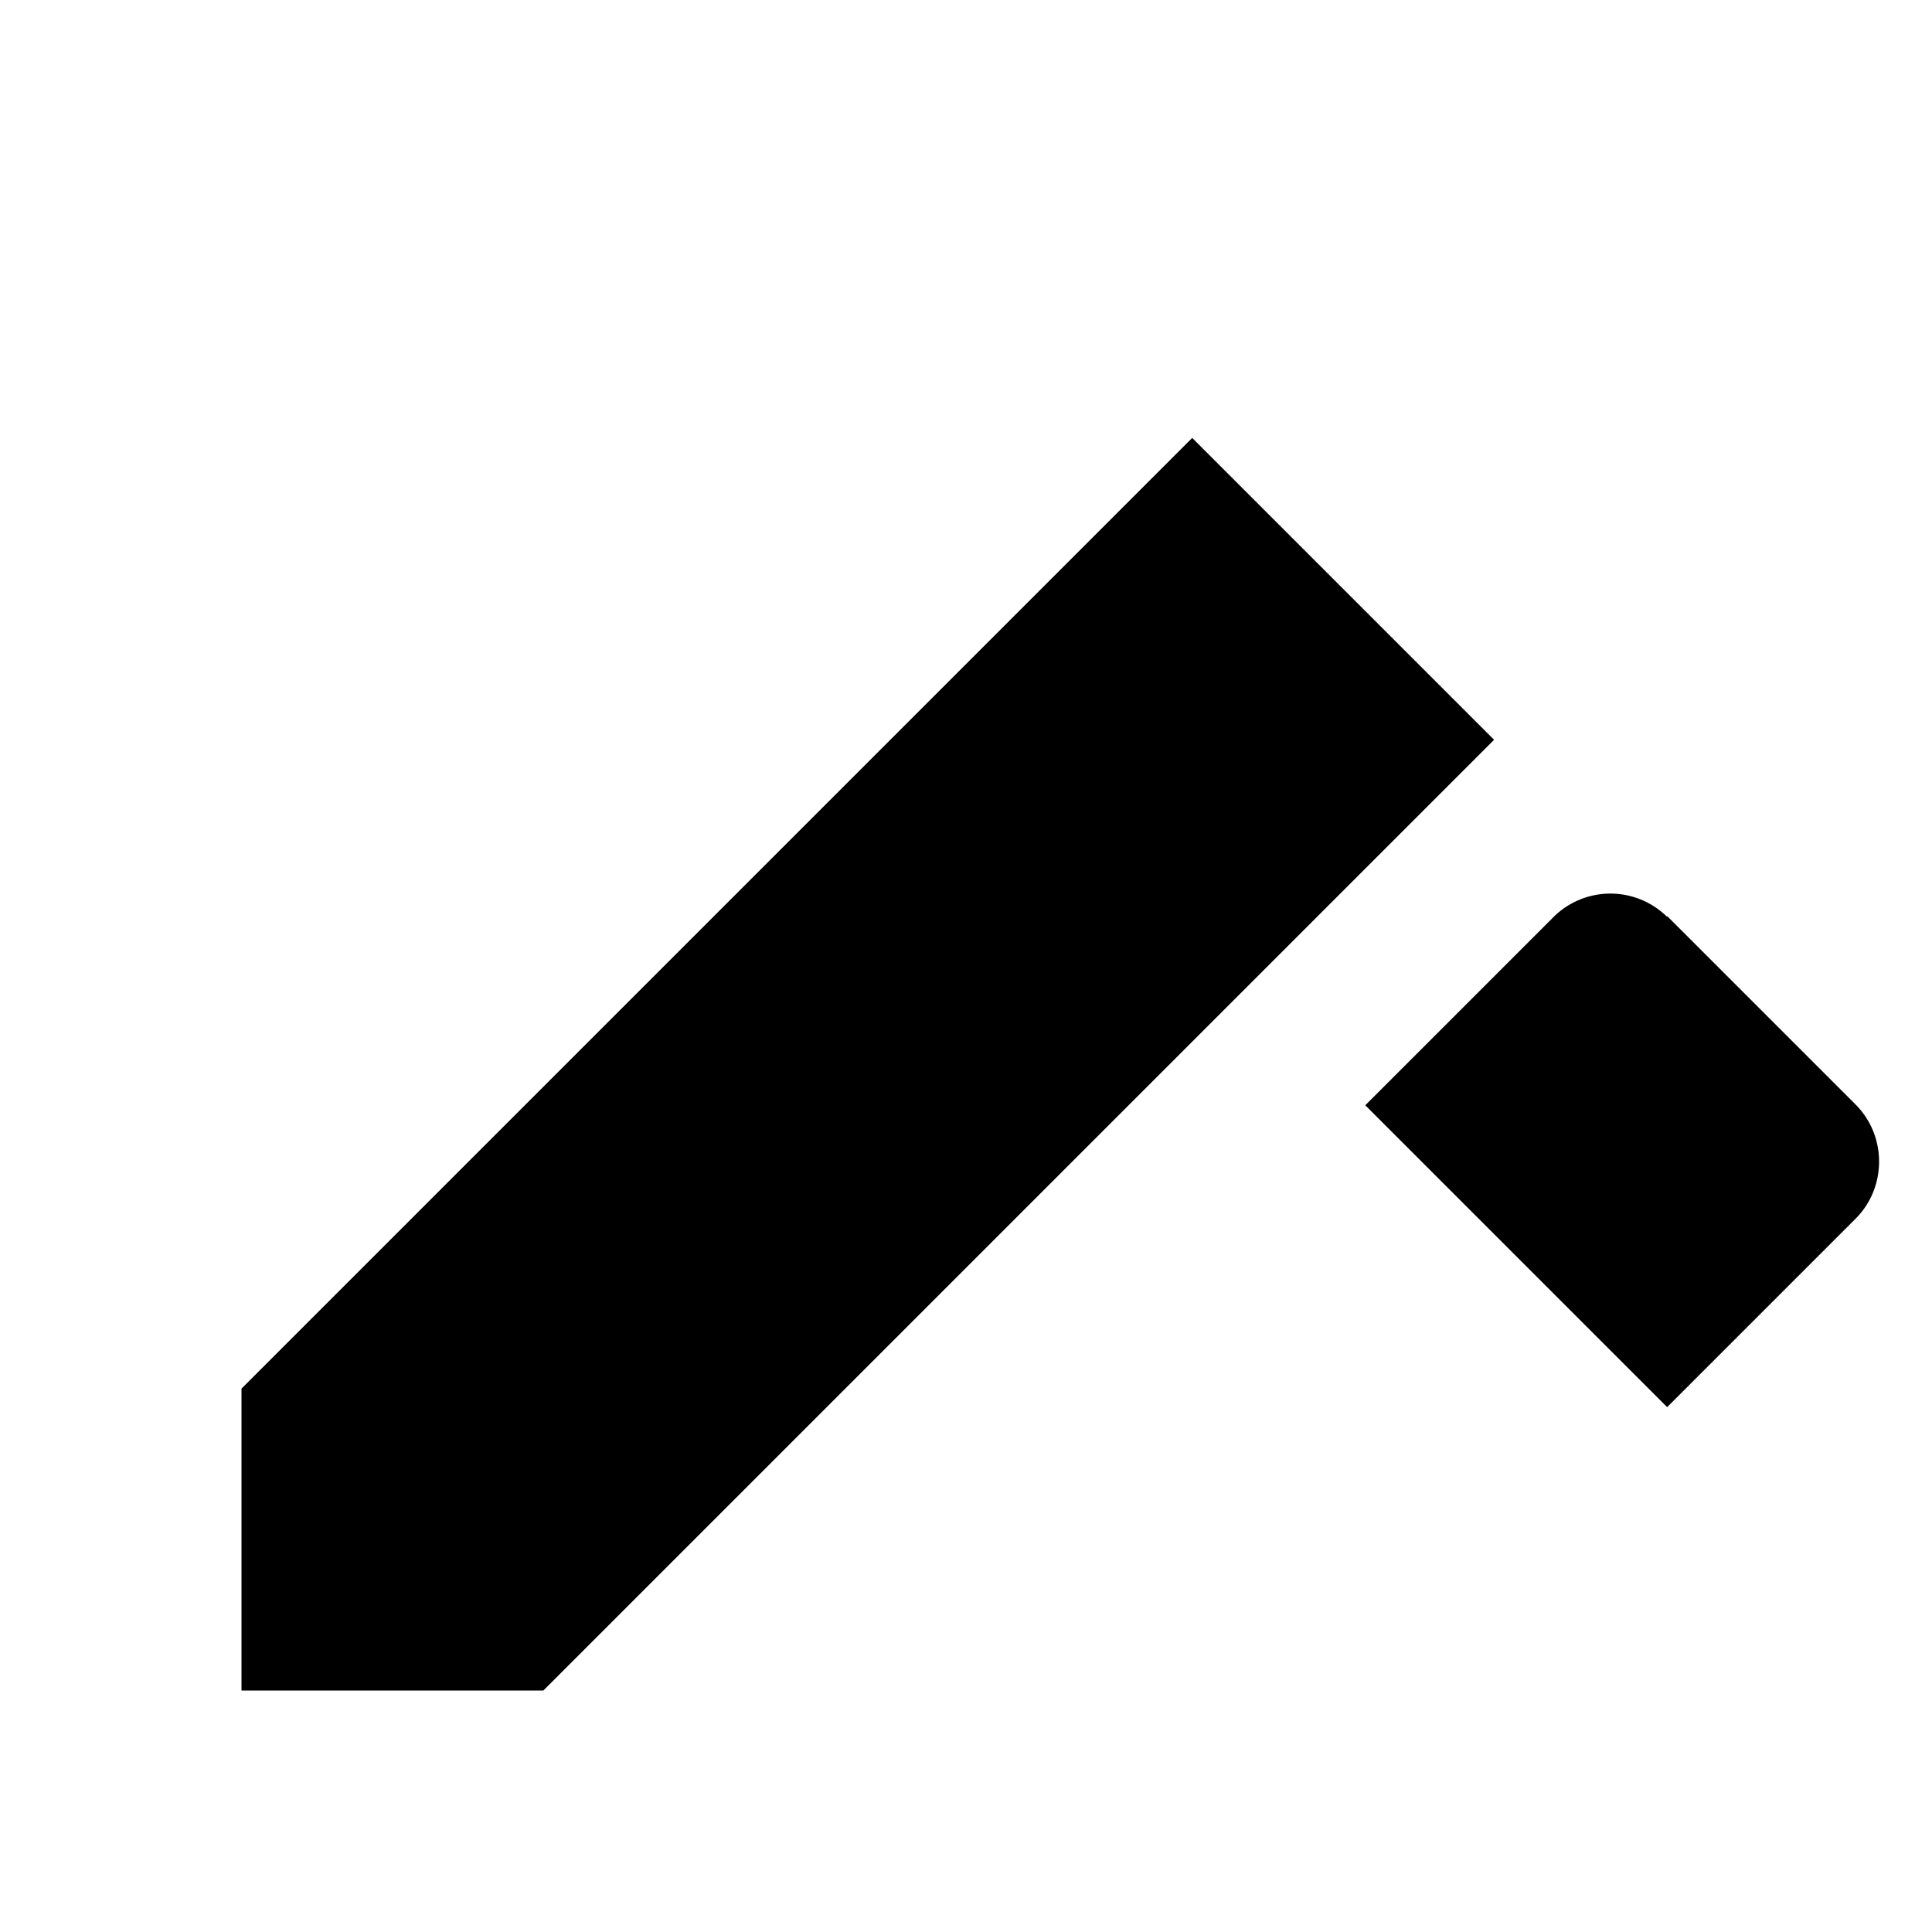 <svg width="24" height="24" xmlns="http://www.w3.org/2000/svg" fill="#000" viewBox="0 0 24 24">
  <path d="M3 17.25v3.75h3.75l11.81-11.81-3.75-3.75zm17.71-5.86a1.003 1.003 0 0 0-1.41 0l-2.34 2.34 3.75 3.75 2.34-2.34c.39-.39.39-1.03 0-1.42l-2.34-2.34z"/>
  <path d="M0 0h24v24H0z" fill="none"/>
</svg>